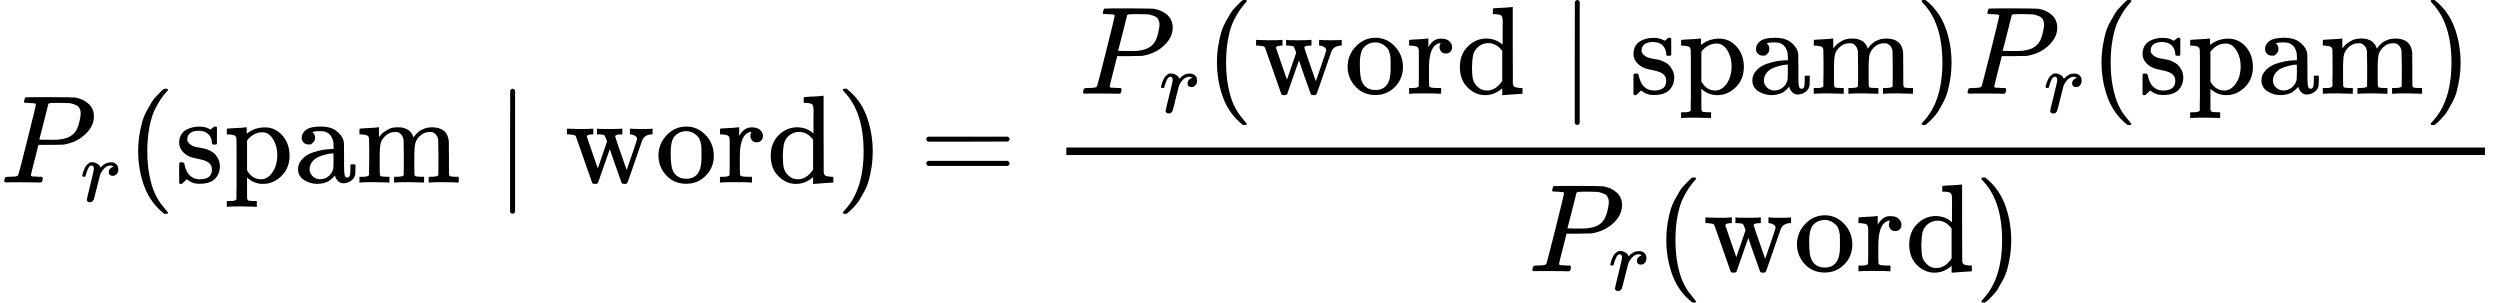 <?xml version="1.0" encoding="UTF-8" standalone="no" ?>
<svg xmlns="http://www.w3.org/2000/svg" width="45.241ex" height="5.475ex" viewBox="0 -1460 19996.4 2420" xmlns:xlink="http://www.w3.org/1999/xlink" aria-hidden="true" style=""><defs><path id="MJX-4-TEX-I-1D443" d="M287 628Q287 635 230 637Q206 637 199 638T192 648Q192 649 194 659Q200 679 203 681T397 683Q587 682 600 680Q664 669 707 631T751 530Q751 453 685 389Q616 321 507 303Q500 302 402 301H307L277 182Q247 66 247 59Q247 55 248 54T255 50T272 48T305 46H336Q342 37 342 35Q342 19 335 5Q330 0 319 0Q316 0 282 1T182 2Q120 2 87 2T51 1Q33 1 33 11Q33 13 36 25Q40 41 44 43T67 46Q94 46 127 49Q141 52 146 61Q149 65 218 339T287 628ZM645 554Q645 567 643 575T634 597T609 619T560 635Q553 636 480 637Q463 637 445 637T416 636T404 636Q391 635 386 627Q384 621 367 550T332 412T314 344Q314 342 395 342H407H430Q542 342 590 392Q617 419 631 471T645 554Z"></path><path id="MJX-4-TEX-I-1D45F" d="M21 287Q22 290 23 295T28 317T38 348T53 381T73 411T99 433T132 442Q161 442 183 430T214 408T225 388Q227 382 228 382T236 389Q284 441 347 441H350Q398 441 422 400Q430 381 430 363Q430 333 417 315T391 292T366 288Q346 288 334 299T322 328Q322 376 378 392Q356 405 342 405Q286 405 239 331Q229 315 224 298T190 165Q156 25 151 16Q138 -11 108 -11Q95 -11 87 -5T76 7T74 17Q74 30 114 189T154 366Q154 405 128 405Q107 405 92 377T68 316T57 280Q55 278 41 278H27Q21 284 21 287Z"></path><path id="MJX-4-TEX-N-28" d="M94 250Q94 319 104 381T127 488T164 576T202 643T244 695T277 729T302 750H315H319Q333 750 333 741Q333 738 316 720T275 667T226 581T184 443T167 250T184 58T225 -81T274 -167T316 -220T333 -241Q333 -250 318 -250H315H302L274 -226Q180 -141 137 -14T94 250Z"></path><path id="MJX-4-TEX-N-73" d="M295 316Q295 356 268 385T190 414Q154 414 128 401Q98 382 98 349Q97 344 98 336T114 312T157 287Q175 282 201 278T245 269T277 256Q294 248 310 236T342 195T359 133Q359 71 321 31T198 -10H190Q138 -10 94 26L86 19L77 10Q71 4 65 -1L54 -11H46H42Q39 -11 33 -5V74V132Q33 153 35 157T45 162H54Q66 162 70 158T75 146T82 119T101 77Q136 26 198 26Q295 26 295 104Q295 133 277 151Q257 175 194 187T111 210Q75 227 54 256T33 318Q33 357 50 384T93 424T143 442T187 447H198Q238 447 268 432L283 424L292 431Q302 440 314 448H322H326Q329 448 335 442V310L329 304H301Q295 310 295 316Z"></path><path id="MJX-4-TEX-N-70" d="M36 -148H50Q89 -148 97 -134V-126Q97 -119 97 -107T97 -77T98 -38T98 6T98 55T98 106Q98 140 98 177T98 243T98 296T97 335T97 351Q94 370 83 376T38 385H20V408Q20 431 22 431L32 432Q42 433 61 434T98 436Q115 437 135 438T165 441T176 442H179V416L180 390L188 397Q247 441 326 441Q407 441 464 377T522 216Q522 115 457 52T310 -11Q242 -11 190 33L182 40V-45V-101Q182 -128 184 -134T195 -145Q216 -148 244 -148H260V-194H252L228 -193Q205 -192 178 -192T140 -191Q37 -191 28 -194H20V-148H36ZM424 218Q424 292 390 347T305 402Q234 402 182 337V98Q222 26 294 26Q345 26 384 80T424 218Z"></path><path id="MJX-4-TEX-N-61" d="M137 305T115 305T78 320T63 359Q63 394 97 421T218 448Q291 448 336 416T396 340Q401 326 401 309T402 194V124Q402 76 407 58T428 40Q443 40 448 56T453 109V145H493V106Q492 66 490 59Q481 29 455 12T400 -6T353 12T329 54V58L327 55Q325 52 322 49T314 40T302 29T287 17T269 6T247 -2T221 -8T190 -11Q130 -11 82 20T34 107Q34 128 41 147T68 188T116 225T194 253T304 268H318V290Q318 324 312 340Q290 411 215 411Q197 411 181 410T156 406T148 403Q170 388 170 359Q170 334 154 320ZM126 106Q126 75 150 51T209 26Q247 26 276 49T315 109Q317 116 318 175Q318 233 317 233Q309 233 296 232T251 223T193 203T147 166T126 106Z"></path><path id="MJX-4-TEX-N-6D" d="M41 46H55Q94 46 102 60V68Q102 77 102 91T102 122T103 161T103 203Q103 234 103 269T102 328V351Q99 370 88 376T43 385H25V408Q25 431 27 431L37 432Q47 433 65 434T102 436Q119 437 138 438T167 441T178 442H181V402Q181 364 182 364T187 369T199 384T218 402T247 421T285 437Q305 442 336 442Q351 442 364 440T387 434T406 426T421 417T432 406T441 395T448 384T452 374T455 366L457 361L460 365Q463 369 466 373T475 384T488 397T503 410T523 422T546 432T572 439T603 442Q729 442 740 329Q741 322 741 190V104Q741 66 743 59T754 49Q775 46 803 46H819V0H811L788 1Q764 2 737 2T699 3Q596 3 587 0H579V46H595Q656 46 656 62Q657 64 657 200Q656 335 655 343Q649 371 635 385T611 402T585 404Q540 404 506 370Q479 343 472 315T464 232V168V108Q464 78 465 68T468 55T477 49Q498 46 526 46H542V0H534L510 1Q487 2 460 2T422 3Q319 3 310 0H302V46H318Q379 46 379 62Q380 64 380 200Q379 335 378 343Q372 371 358 385T334 402T308 404Q263 404 229 370Q202 343 195 315T187 232V168V108Q187 78 188 68T191 55T200 49Q221 46 249 46H265V0H257L234 1Q210 2 183 2T145 3Q42 3 33 0H25V46H41Z"></path><path id="MJX-4-TEX-N-2223" d="M139 -249H137Q125 -249 119 -235V251L120 737Q130 750 139 750Q152 750 159 735V-235Q151 -249 141 -249H139Z"></path><path id="MJX-4-TEX-N-77" d="M90 368Q84 378 76 380T40 385H18V431H24L43 430Q62 430 84 429T116 428Q206 428 221 431H229V385H215Q177 383 177 368Q177 367 221 239L265 113L339 328L333 345Q323 374 316 379Q308 384 278 385H258V431H264Q270 428 348 428Q439 428 454 431H461V385H452Q404 385 404 369Q404 366 418 324T449 234T481 143L496 100L537 219Q579 341 579 347Q579 363 564 373T530 385H522V431H529Q541 428 624 428Q692 428 698 431H703V385H697Q696 385 691 385T682 384Q635 377 619 334L559 161Q546 124 528 71Q508 12 503 1T487 -11H479Q460 -11 456 -4Q455 -3 407 133L361 267Q359 263 266 -4Q261 -11 243 -11H238Q225 -11 220 -3L90 368Z"></path><path id="MJX-4-TEX-N-6F" d="M28 214Q28 309 93 378T250 448Q340 448 405 380T471 215Q471 120 407 55T250 -10Q153 -10 91 57T28 214ZM250 30Q372 30 372 193V225V250Q372 272 371 288T364 326T348 362T317 390T268 410Q263 411 252 411Q222 411 195 399Q152 377 139 338T126 246V226Q126 130 145 91Q177 30 250 30Z"></path><path id="MJX-4-TEX-N-72" d="M36 46H50Q89 46 97 60V68Q97 77 97 91T98 122T98 161T98 203Q98 234 98 269T98 328L97 351Q94 370 83 376T38 385H20V408Q20 431 22 431L32 432Q42 433 60 434T96 436Q112 437 131 438T160 441T171 442H174V373Q213 441 271 441H277Q322 441 343 419T364 373Q364 352 351 337T313 322Q288 322 276 338T263 372Q263 381 265 388T270 400T273 405Q271 407 250 401Q234 393 226 386Q179 341 179 207V154Q179 141 179 127T179 101T180 81T180 66V61Q181 59 183 57T188 54T193 51T200 49T207 48T216 47T225 47T235 46T245 46H276V0H267Q249 3 140 3Q37 3 28 0H20V46H36Z"></path><path id="MJX-4-TEX-N-64" d="M376 495Q376 511 376 535T377 568Q377 613 367 624T316 637H298V660Q298 683 300 683L310 684Q320 685 339 686T376 688Q393 689 413 690T443 693T454 694H457V390Q457 84 458 81Q461 61 472 55T517 46H535V0Q533 0 459 -5T380 -11H373V44L365 37Q307 -11 235 -11Q158 -11 96 50T34 215Q34 315 97 378T244 442Q319 442 376 393V495ZM373 342Q328 405 260 405Q211 405 173 369Q146 341 139 305T131 211Q131 155 138 120T173 59Q203 26 251 26Q322 26 373 103V342Z"></path><path id="MJX-4-TEX-N-29" d="M60 749L64 750Q69 750 74 750H86L114 726Q208 641 251 514T294 250Q294 182 284 119T261 12T224 -76T186 -143T145 -194T113 -227T90 -246Q87 -249 86 -250H74Q66 -250 63 -250T58 -247T55 -238Q56 -237 66 -225Q221 -64 221 250T66 725Q56 737 55 738Q55 746 60 749Z"></path><path id="MJX-4-TEX-N-3D" d="M56 347Q56 360 70 367H707Q722 359 722 347Q722 336 708 328L390 327H72Q56 332 56 347ZM56 153Q56 168 72 173H708Q722 163 722 153Q722 140 707 133H70Q56 140 56 153Z"></path></defs><g stroke="currentColor" fill="currentColor" stroke-width="0" transform="matrix(1 0 0 -1 0 0)"><g data-mml-node="math"><g data-mml-node="msub"><g data-mml-node="mi"><use xlink:href="#MJX-4-TEX-I-1D443"></use></g><g data-mml-node="TeXAtom" transform="translate(642, -150) scale(0.707)" data-mjx-texclass="ORD"><g data-mml-node="mi"><use xlink:href="#MJX-4-TEX-I-1D45F"></use></g></g></g><g data-mml-node="mo" transform="translate(1010.9, 0)"><use xlink:href="#MJX-4-TEX-N-28"></use></g><g data-mml-node="mtext" transform="translate(1399.9, 0)"><use xlink:href="#MJX-4-TEX-N-73"></use><use xlink:href="#MJX-4-TEX-N-70" transform="translate(394, 0)"></use><use xlink:href="#MJX-4-TEX-N-61" transform="translate(950, 0)"></use><use xlink:href="#MJX-4-TEX-N-6D" transform="translate(1450, 0)"></use></g><g data-mml-node="mo" transform="translate(3960.7, 0)"><use xlink:href="#MJX-4-TEX-N-2223"></use></g><g data-mml-node="mtext" transform="translate(4516.5, 0)"><use xlink:href="#MJX-4-TEX-N-77"></use><use xlink:href="#MJX-4-TEX-N-6F" transform="translate(722, 0)"></use><use xlink:href="#MJX-4-TEX-N-72" transform="translate(1222, 0)"></use><use xlink:href="#MJX-4-TEX-N-64" transform="translate(1614, 0)"></use></g><g data-mml-node="mo" transform="translate(6686.5, 0)"><use xlink:href="#MJX-4-TEX-N-29"></use></g><g data-mml-node="mo" transform="translate(7353.2, 0)"><use xlink:href="#MJX-4-TEX-N-3D"></use></g><g data-mml-node="mfrac" transform="translate(8409, 0)"><g data-mml-node="mrow" transform="translate(220, 710)"><g data-mml-node="msub"><g data-mml-node="mi"><use xlink:href="#MJX-4-TEX-I-1D443"></use></g><g data-mml-node="TeXAtom" transform="translate(642, -150) scale(0.707)" data-mjx-texclass="ORD"><g data-mml-node="mi"><use xlink:href="#MJX-4-TEX-I-1D45F"></use></g></g></g><g data-mml-node="mo" transform="translate(1010.9, 0)"><use xlink:href="#MJX-4-TEX-N-28"></use></g><g data-mml-node="mtext" transform="translate(1399.9, 0)"><use xlink:href="#MJX-4-TEX-N-77"></use><use xlink:href="#MJX-4-TEX-N-6F" transform="translate(722, 0)"></use><use xlink:href="#MJX-4-TEX-N-72" transform="translate(1222, 0)"></use><use xlink:href="#MJX-4-TEX-N-64" transform="translate(1614, 0)"></use></g><g data-mml-node="mo" transform="translate(3847.7, 0)"><use xlink:href="#MJX-4-TEX-N-2223"></use></g><g data-mml-node="mtext" transform="translate(4403.5, 0)"><use xlink:href="#MJX-4-TEX-N-73"></use><use xlink:href="#MJX-4-TEX-N-70" transform="translate(394, 0)"></use><use xlink:href="#MJX-4-TEX-N-61" transform="translate(950, 0)"></use><use xlink:href="#MJX-4-TEX-N-6D" transform="translate(1450, 0)"></use></g><g data-mml-node="mo" transform="translate(6686.5, 0)"><use xlink:href="#MJX-4-TEX-N-29"></use></g><g data-mml-node="msub" transform="translate(7075.5, 0)"><g data-mml-node="mi"><use xlink:href="#MJX-4-TEX-I-1D443"></use></g><g data-mml-node="TeXAtom" transform="translate(642, -150) scale(0.707)" data-mjx-texclass="ORD"><g data-mml-node="mi"><use xlink:href="#MJX-4-TEX-I-1D45F"></use></g></g></g><g data-mml-node="mo" transform="translate(8086.4, 0)"><use xlink:href="#MJX-4-TEX-N-28"></use></g><g data-mml-node="mtext" transform="translate(8475.4, 0)"><use xlink:href="#MJX-4-TEX-N-73"></use><use xlink:href="#MJX-4-TEX-N-70" transform="translate(394, 0)"></use><use xlink:href="#MJX-4-TEX-N-61" transform="translate(950, 0)"></use><use xlink:href="#MJX-4-TEX-N-6D" transform="translate(1450, 0)"></use></g><g data-mml-node="mo" transform="translate(10758.4, 0)"><use xlink:href="#MJX-4-TEX-N-29"></use></g></g><g data-mml-node="mrow" transform="translate(3814.2, -710)"><g data-mml-node="msub"><g data-mml-node="mi"><use xlink:href="#MJX-4-TEX-I-1D443"></use></g><g data-mml-node="TeXAtom" transform="translate(642, -150) scale(0.707)" data-mjx-texclass="ORD"><g data-mml-node="mi"><use xlink:href="#MJX-4-TEX-I-1D45F"></use></g></g></g><g data-mml-node="mo" transform="translate(1010.9, 0)"><use xlink:href="#MJX-4-TEX-N-28"></use></g><g data-mml-node="mtext" transform="translate(1399.9, 0)"><use xlink:href="#MJX-4-TEX-N-77"></use><use xlink:href="#MJX-4-TEX-N-6F" transform="translate(722, 0)"></use><use xlink:href="#MJX-4-TEX-N-72" transform="translate(1222, 0)"></use><use xlink:href="#MJX-4-TEX-N-64" transform="translate(1614, 0)"></use></g><g data-mml-node="mo" transform="translate(3569.9, 0)"><use xlink:href="#MJX-4-TEX-N-29"></use></g></g><rect width="11347.4" height="60" x="120" y="220"></rect></g></g></g></svg>
